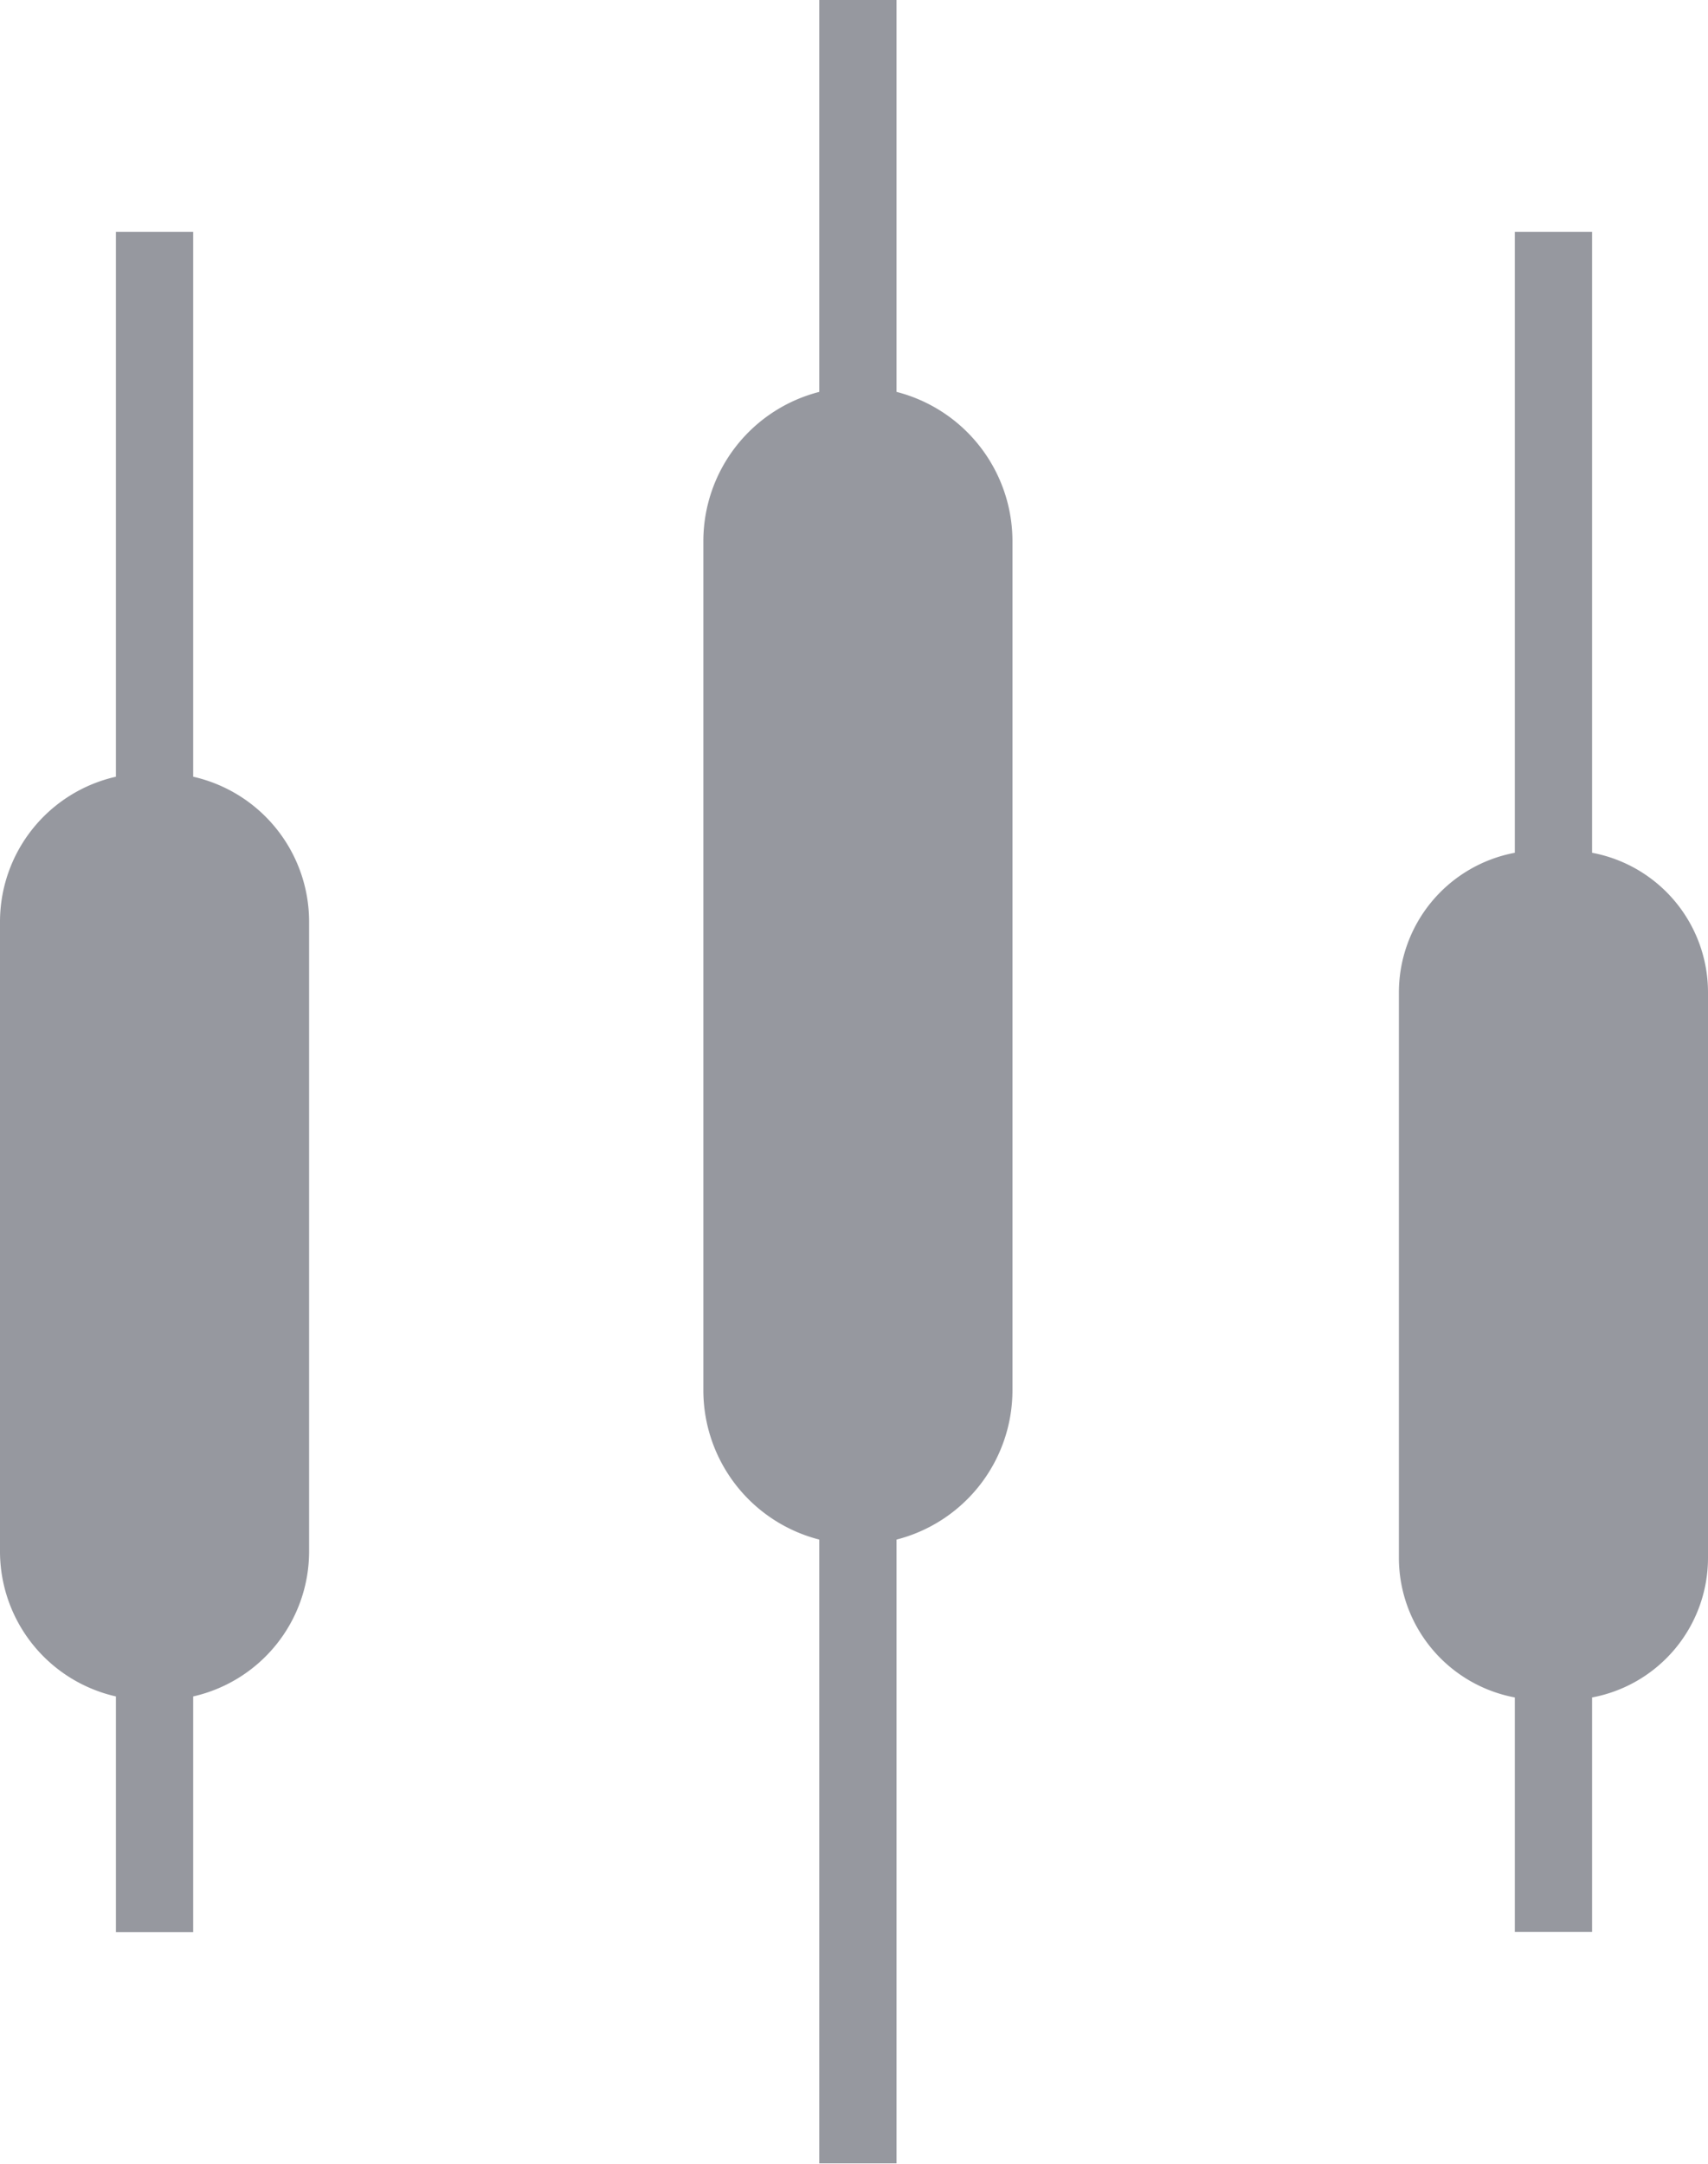 <svg xmlns="http://www.w3.org/2000/svg" width="18.373" height="23.275" viewBox="0 0 18.373 23.275">
  <g id="Group_11141" data-name="Group 11141" transform="translate(472.205 331)">
    <path id="Path_9790" data-name="Path 9790" d="M-470.127-322.14V-328h-.831v5.86a1.6,1.6,0,0,0-1.247,1.556v6.78a1.6,1.6,0,0,0,1.247,1.556v2.535h.831v-2.535a1.6,1.6,0,0,0,1.247-1.556v-6.78A1.6,1.6,0,0,0-470.127-322.14Z" transform="translate(0 -0.506)" fill="#96989f"/>
    <path id="Path_9791" data-name="Path 9791" d="M-461.025-326.785V-331h-.831v4.215a1.658,1.658,0,0,0-1.247,1.6v9.144a1.658,1.658,0,0,0,1.247,1.6v6.709h.831v-6.709a1.658,1.658,0,0,0,1.247-1.6v-9.144A1.658,1.658,0,0,0-461.025-326.785Z" transform="translate(-1.536 0)" fill="#96989f"/>
    <path id="Path_9792" data-name="Path 9792" d="M-452.025-321.322V-328h-.831v6.678a1.529,1.529,0,0,0-1.247,1.5v6.085a1.529,1.529,0,0,0,1.247,1.5v2.522h.831v-2.522a1.528,1.528,0,0,0,1.247-1.5v-6.085A1.528,1.528,0,0,0-452.025-321.322Z" transform="translate(-3.054 -0.506)" fill="#96989f"/>
  </g>
</svg>
